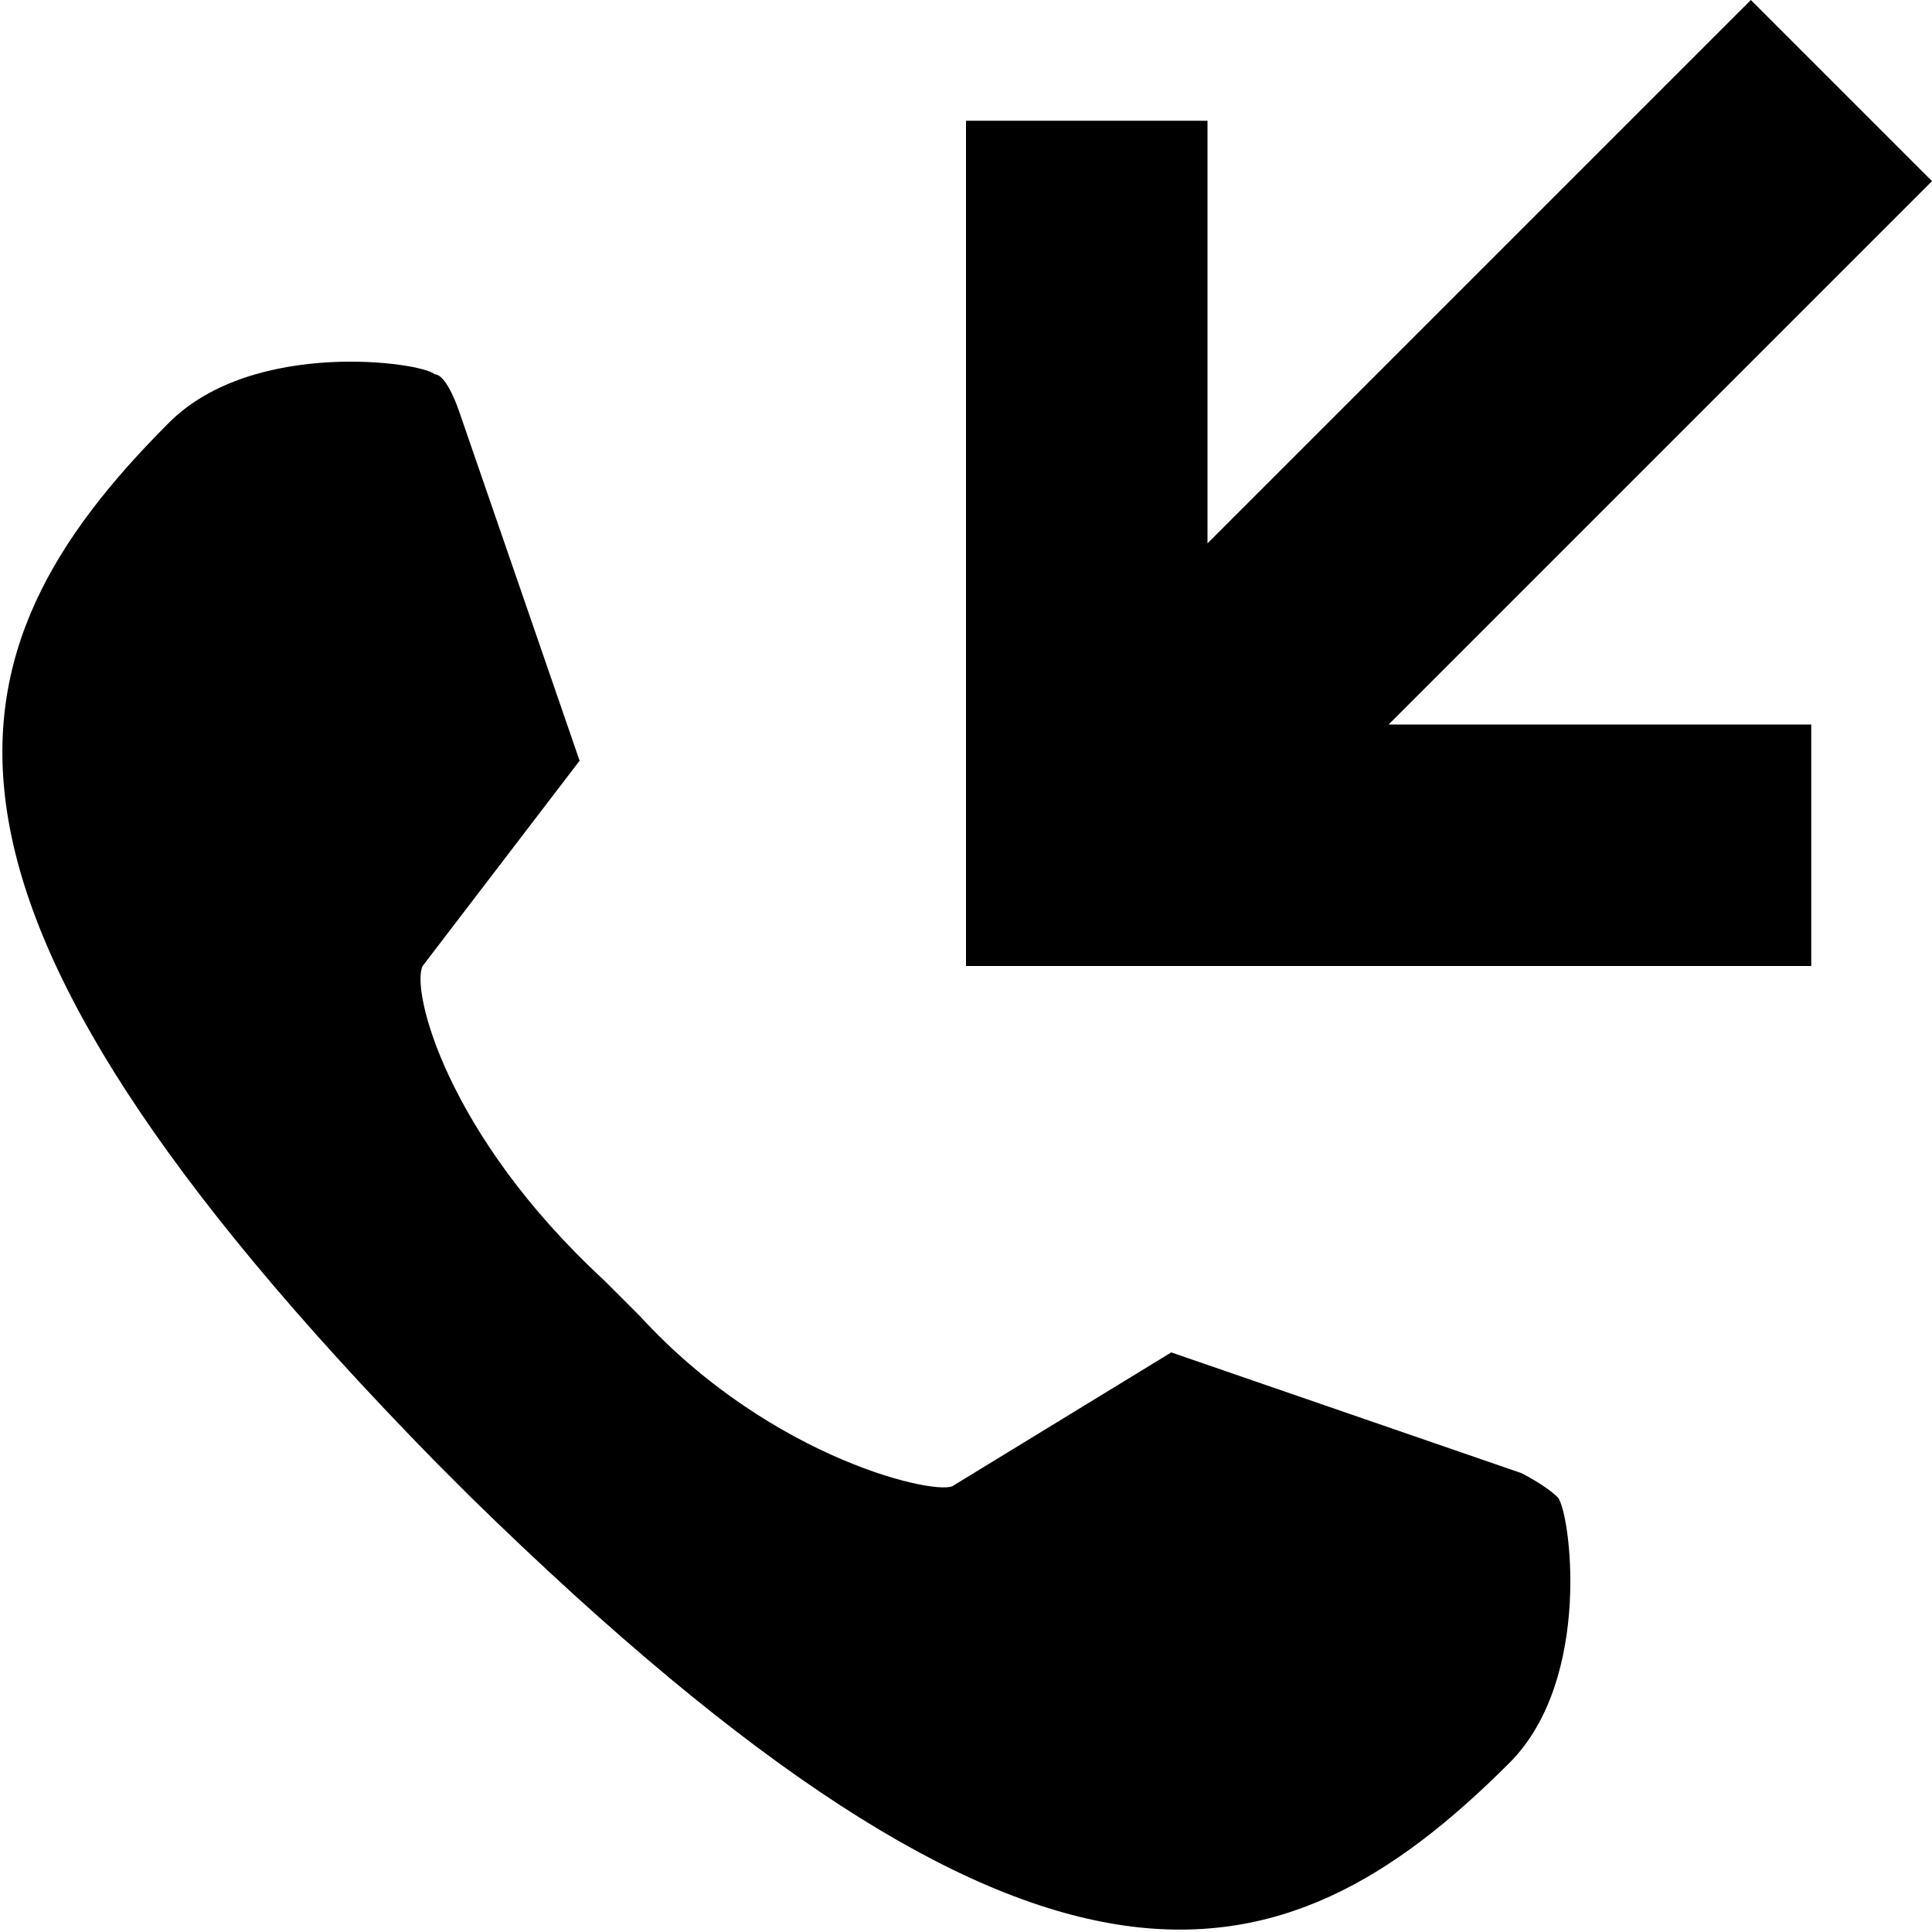 <?xml version="1.0" encoding="utf-8"?>
<!-- Generator: Adobe Illustrator 23.0.0, SVG Export Plug-In . SVG Version: 6.00 Build 0)  -->
<svg version="1.1" id="Layer_1" xmlns="http://www.w3.org/2000/svg" xmlns:xlink="http://www.w3.org/1999/xlink" x="0px" y="0px"
	 viewBox="0 0 16 16" style="enable-background:new 0 0 16 16;" xml:space="preserve">
<polygon points="11.5,6 16,1.5 14.5,0 10,4.5 10,1 8,1 8,8 15,8 15,6 "/>
<path d="M12.9,12.4c-0.1-0.1-0.3-0.2-0.3-0.2l-2.9-1l-1.8,1.1c-0.1,0.1-1.5-0.2-2.6-1.4l-0.3-0.3C3.7,9.4,3.4,8.2,3.5,8l1.3-1.7
	l-1-2.9c0,0-0.1-0.3-0.2-0.3C3.5,3,2.1,2.8,1.4,3.5c-1.9,1.9-2.4,3.9,2.2,8.6l0.3,0.3c4.7,4.6,6.7,4.1,8.6,2.2
	C13.2,13.9,13,12.5,12.9,12.4z"/>
</svg>
